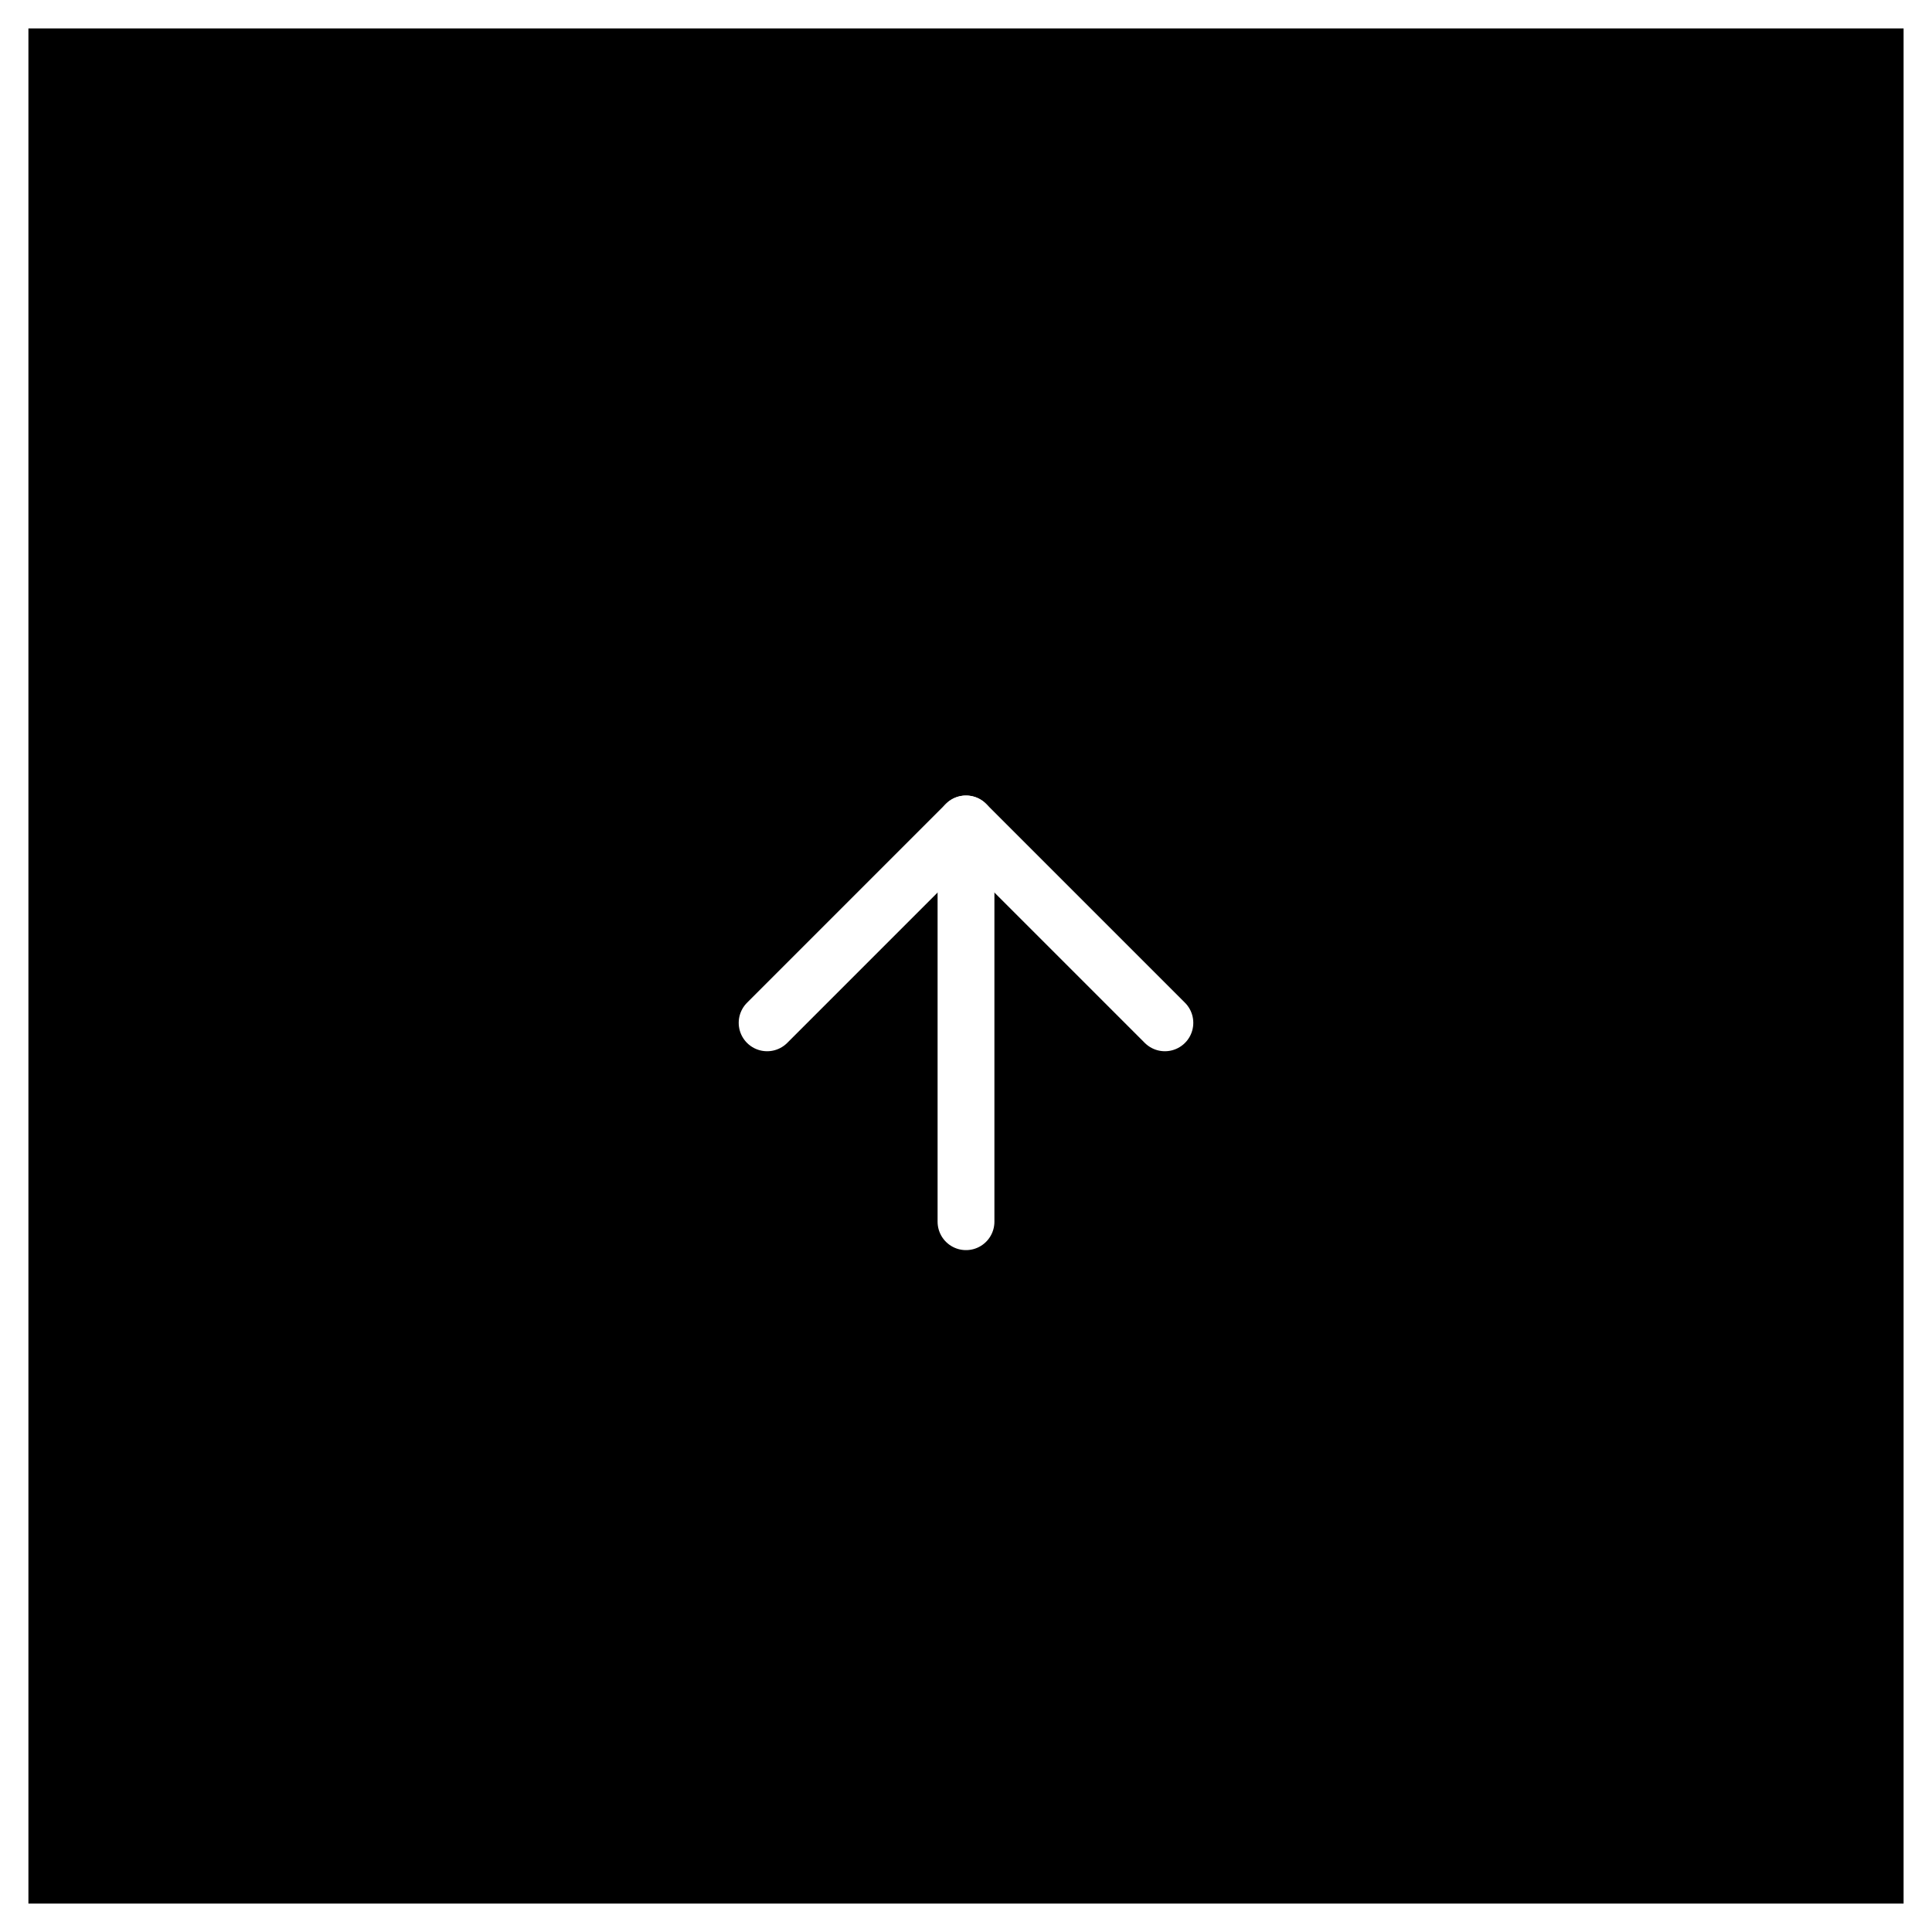 <svg width="68" height="68" viewBox="0 0 68 68" fill="none" xmlns="http://www.w3.org/2000/svg">
<rect x="0" y="0" width="68" height="68" fill="#808080" stroke="none"/>
<rect x="0.5" y="0.5" width="67" height="67" fill="black" stroke="white"/>
<path d="M34 43V29" stroke="white" stroke-width="2" stroke-linecap="round" stroke-linejoin="round"/>
<path d="M27 36L34 29L41 36" stroke="white" stroke-width="2" stroke-linecap="round" stroke-linejoin="round"/>
</svg>
